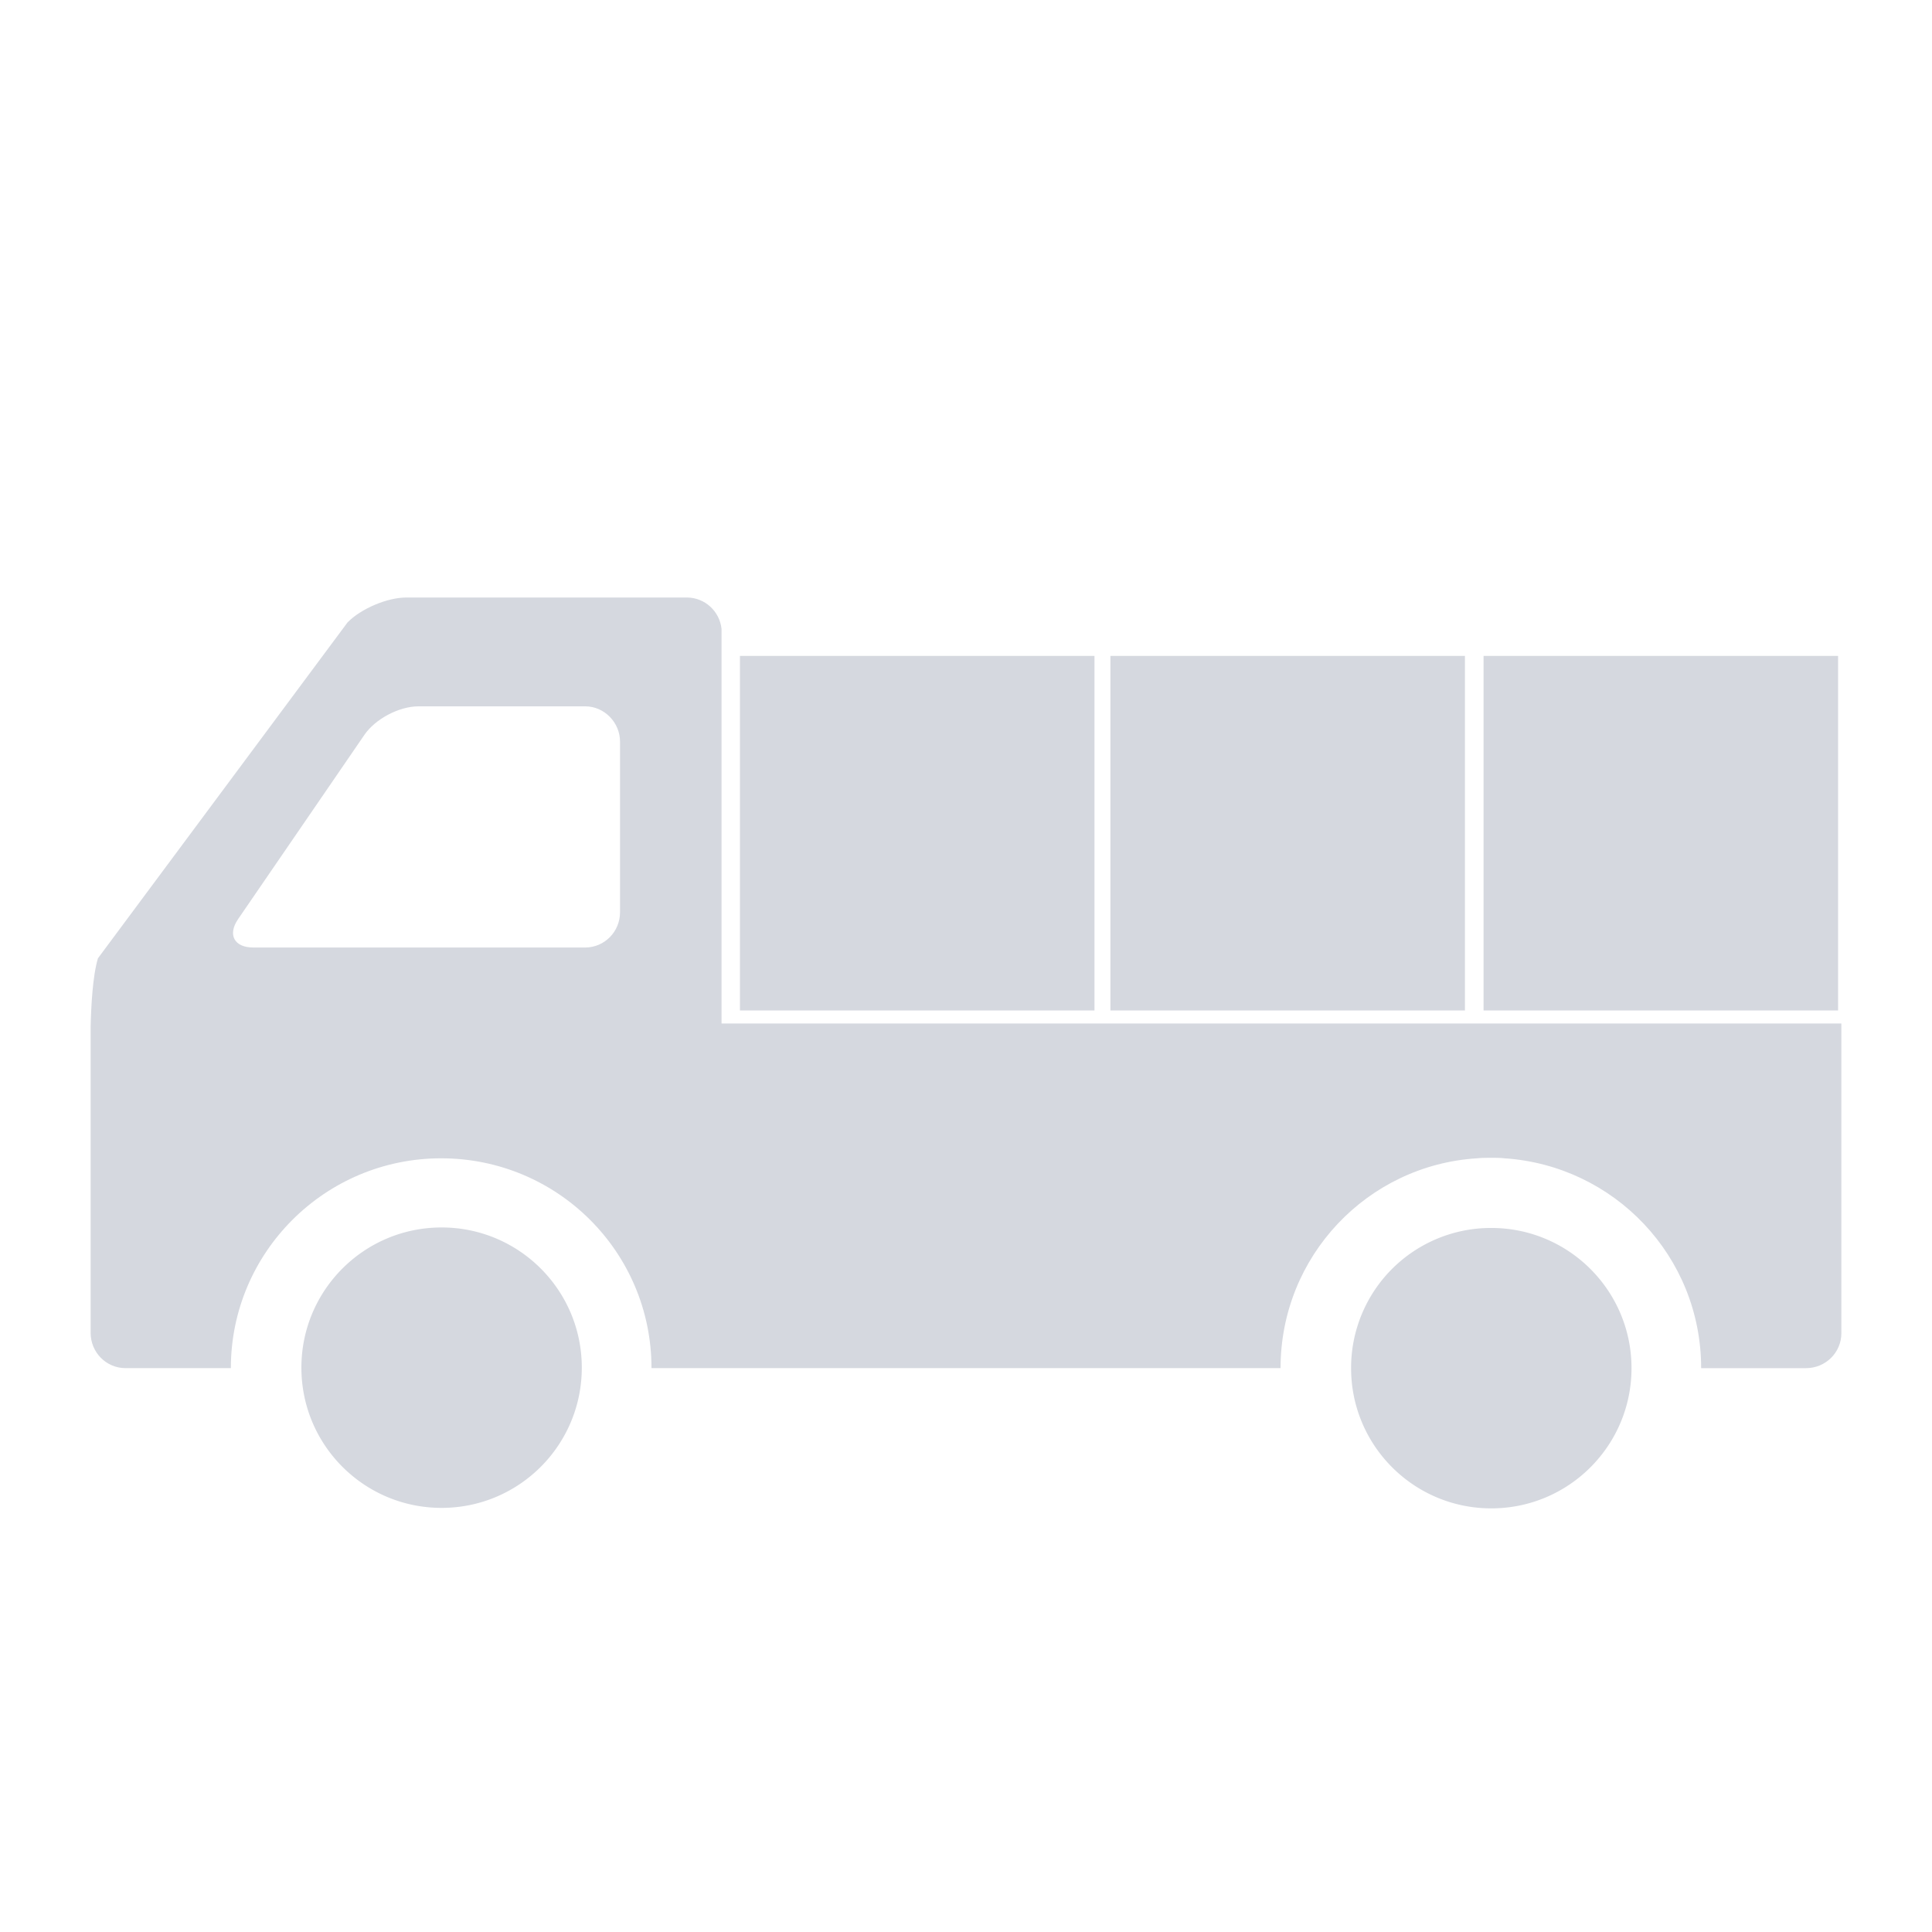 <?xml version="1.0" standalone="no"?><!DOCTYPE svg PUBLIC "-//W3C//DTD SVG 1.1//EN" "http://www.w3.org/Graphics/SVG/1.1/DTD/svg11.dtd"><svg t="1684115293258" class="icon" viewBox="0 0 1024 1024" version="1.1" xmlns="http://www.w3.org/2000/svg" p-id="3839" xmlns:xlink="http://www.w3.org/1999/xlink" width="200" height="200"><path d="M790.415 650.844a74.115 74.115 0 0 0-52.613 21.72 74.177 74.177 0 0 0-21.698 52.592c0 41.052 33.26 74.312 74.311 74.312s74.322-33.26 74.322-74.312-33.26-74.312-74.322-74.312z m-556.36-0.266c-41.062 0-74.311 33.25-74.311 74.312s33.25 74.322 74.312 74.322 74.311-33.26 74.311-74.322c0.01-41.053-33.26-74.312-74.311-74.312z" fill="#D5D8DF" p-id="3840"></path><path d="M646.83 542.484H382.433V333.322c-1.034-9.36-8.827-16.63-18.452-16.63H215.347c-10.127 0-24.166 5.98-31.18 13.251L51.906 507.924c-2.868 9.616-3.656 26.256-3.871 36.629v161.864c0 10.403 8.304 18.718 18.452 18.718h55.87c0-61.327 49.889-111.206 111.472-111.206s111.473 49.633 111.473 111.206h333.414c0-59.238 45.978-107.57 104.182-111.216 0.645-0.072 1.28-0.103 1.874-0.154 0.45-0.02 0.87-0.051 1.321-0.051 0.45-0.03 0.901-0.03 1.331-0.03 0.88-0.032 1.762-0.032 2.755-0.032 2.6 0 4.925 0 7.27 0.277 58.194 3.891 104.192 51.968 104.192 111.217h55.603c10.384 0 18.709-8.326 18.709-18.453V542.484H646.83z m-318.198-58.992c0 10.393-8.325 18.708-18.452 18.708H134.277c-10.127 0-13.773-6.748-8.069-15.073l66.796-97.434c5.713-8.55 18.452-15.319 28.835-15.319h88.34c10.128 0 18.453 8.571 18.453 18.699v90.419z" fill="#D5D8DF" p-id="3841"></path><path d="M392.192 347.648h187.904v187.904H392.192z m196.352 0h187.904v187.904H588.544z m197.775 0h187.904v187.904H786.32z" fill="#D5D8DF" p-id="3842"></path></svg>
